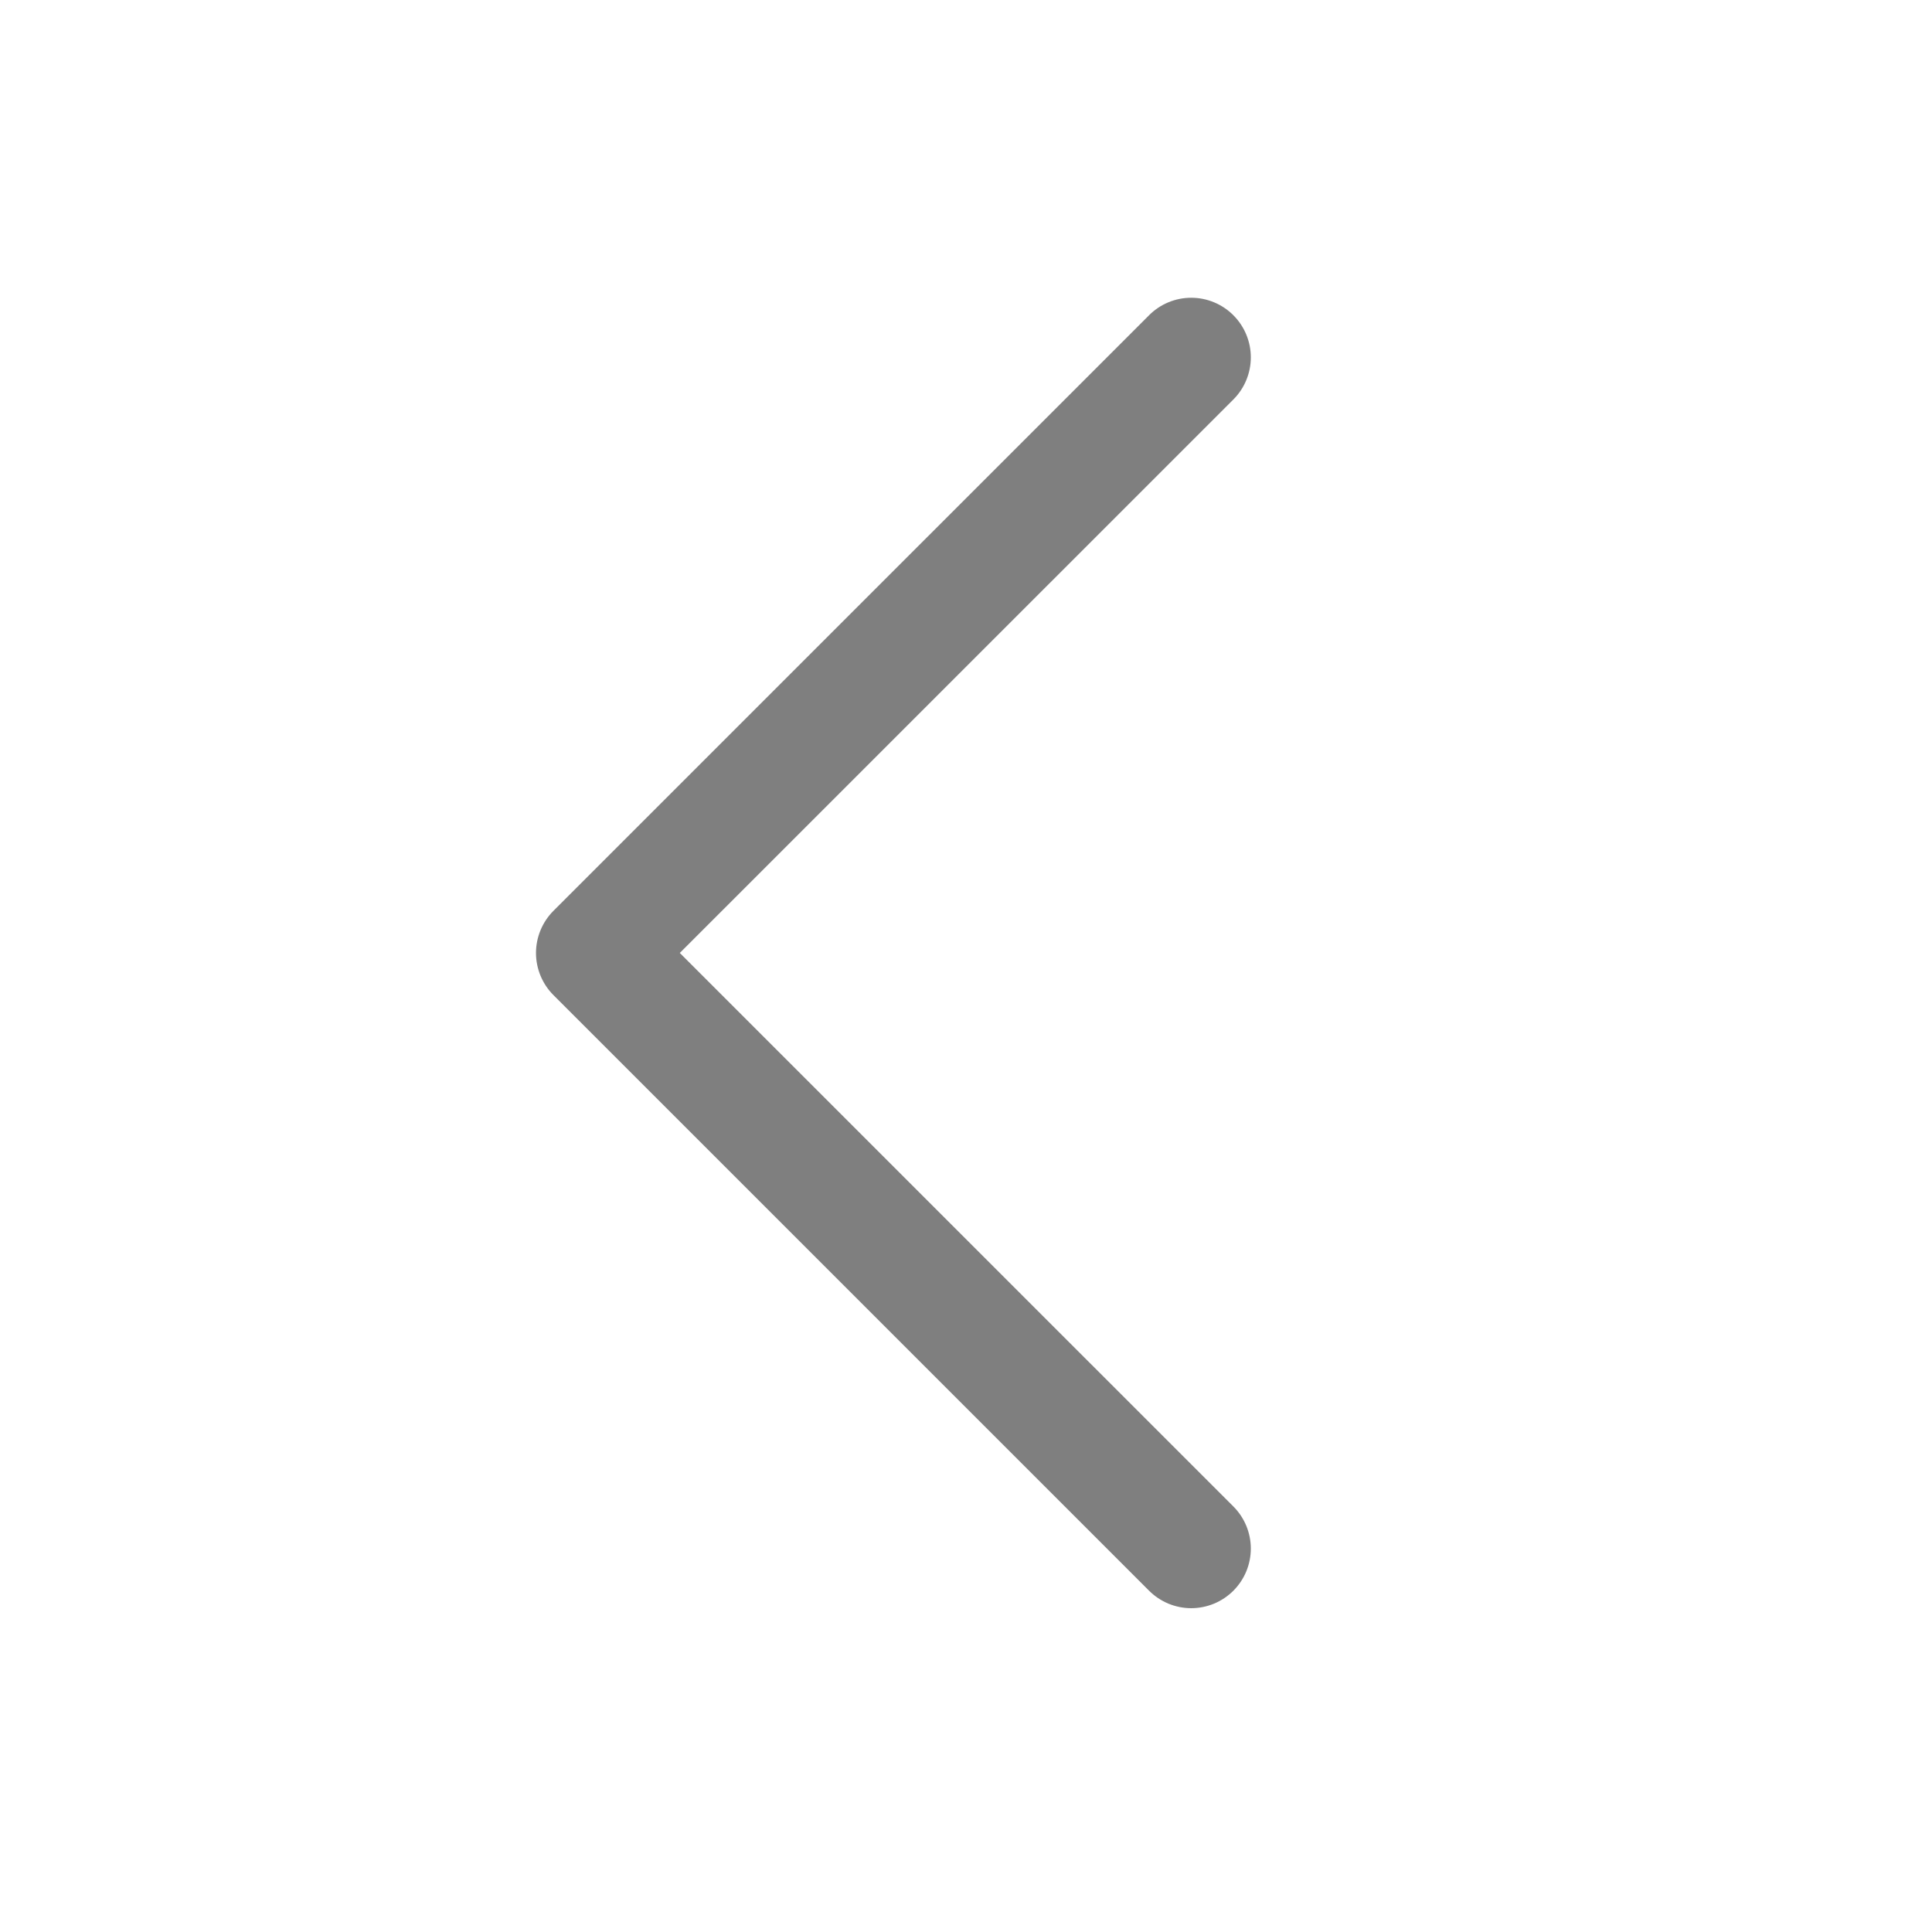 <svg width="68" height="68" viewBox="0 0 68 68" fill="none" xmlns="http://www.w3.org/2000/svg">
<path d="M19.48 35.025L40.444 55.988C40.639 56.183 40.87 56.337 41.124 56.443C41.379 56.548 41.651 56.603 41.927 56.603C42.202 56.603 42.475 56.548 42.73 56.443C42.984 56.337 43.215 56.183 43.41 55.988C43.605 55.794 43.759 55.562 43.865 55.308C43.97 55.053 44.025 54.781 44.025 54.505C44.025 54.23 43.97 53.957 43.865 53.702C43.759 53.448 43.605 53.217 43.41 53.022L23.927 33.541L43.41 14.061C43.803 13.668 44.025 13.134 44.025 12.578C44.025 12.022 43.803 11.488 43.41 11.095C43.017 10.701 42.483 10.48 41.927 10.48C41.371 10.48 40.837 10.701 40.444 11.095L19.48 32.058C19.285 32.253 19.131 32.484 19.025 32.739C18.92 32.993 18.865 33.266 18.865 33.541C18.865 33.817 18.92 34.09 19.025 34.344C19.131 34.599 19.285 34.83 19.48 35.025Z" fill="black" fill-opacity="0.5"/>
</svg>
